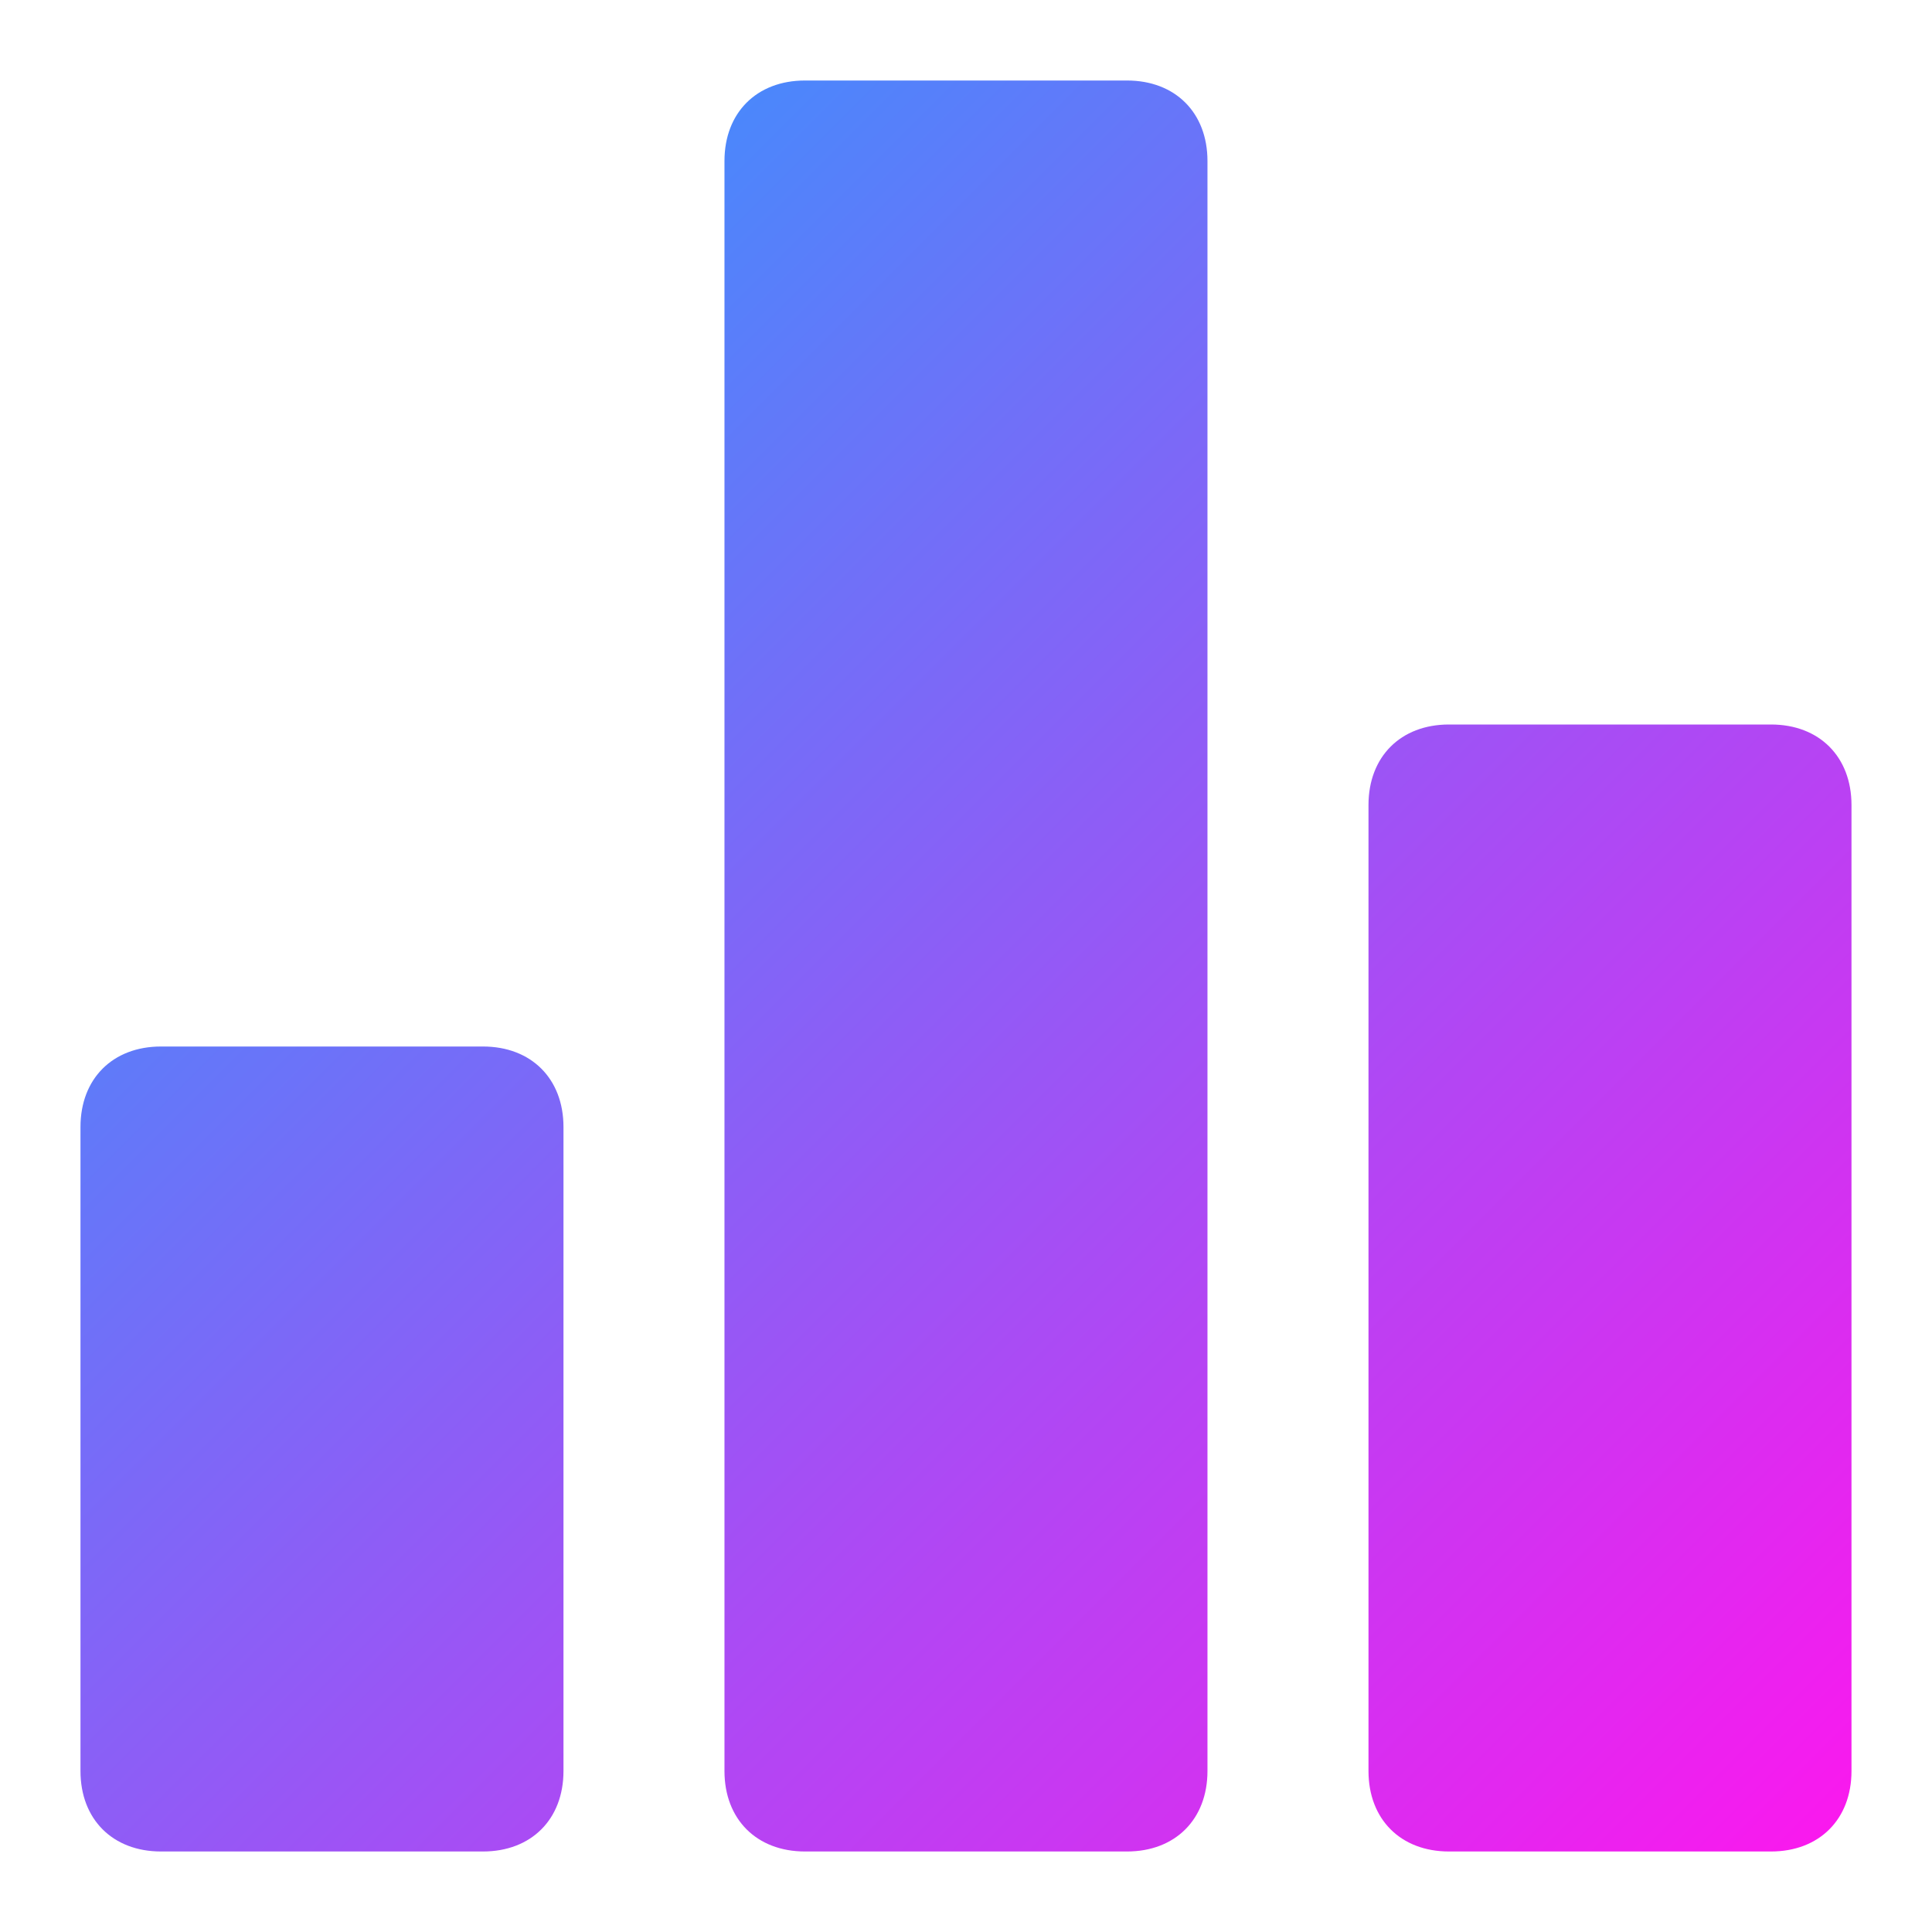 <svg width="64" height="64" viewBox="0 0 64 64" fill="none" xmlns="http://www.w3.org/2000/svg">
<path d="M15.999 34.667H5.333C3.733 34.667 2.666 35.733 2.666 37.333V58.667C2.666 60.267 3.733 61.333 5.333 61.333H15.999C17.599 61.333 18.666 60.267 18.666 58.667V37.333C18.666 35.733 17.599 34.667 15.999 34.667ZM58.666 24H47.999C46.399 24 45.333 25.067 45.333 26.667V58.667C45.333 60.267 46.399 61.333 47.999 61.333H58.666C60.266 61.333 61.333 60.267 61.333 58.667V26.667C61.333 25.067 60.266 24 58.666 24ZM37.333 2.667H26.666C25.066 2.667 23.999 3.733 23.999 5.333V58.667C23.999 60.267 25.066 61.333 26.666 61.333H37.333C38.933 61.333 39.999 60.267 39.999 58.667V5.333C39.999 3.733 38.933 2.667 37.333 2.667Z" fill="url(#paint0_linear_72_2714)"/>
<defs>
<linearGradient id="paint0_linear_72_2714" x1="2.959" y1="2.966" x2="61.033" y2="61.04" gradientUnits="userSpaceOnUse">
<stop stop-color="#22A1FE"/>
<stop offset="1" stop-color="#FB18EE"/>
</linearGradient>
</defs>
</svg>
